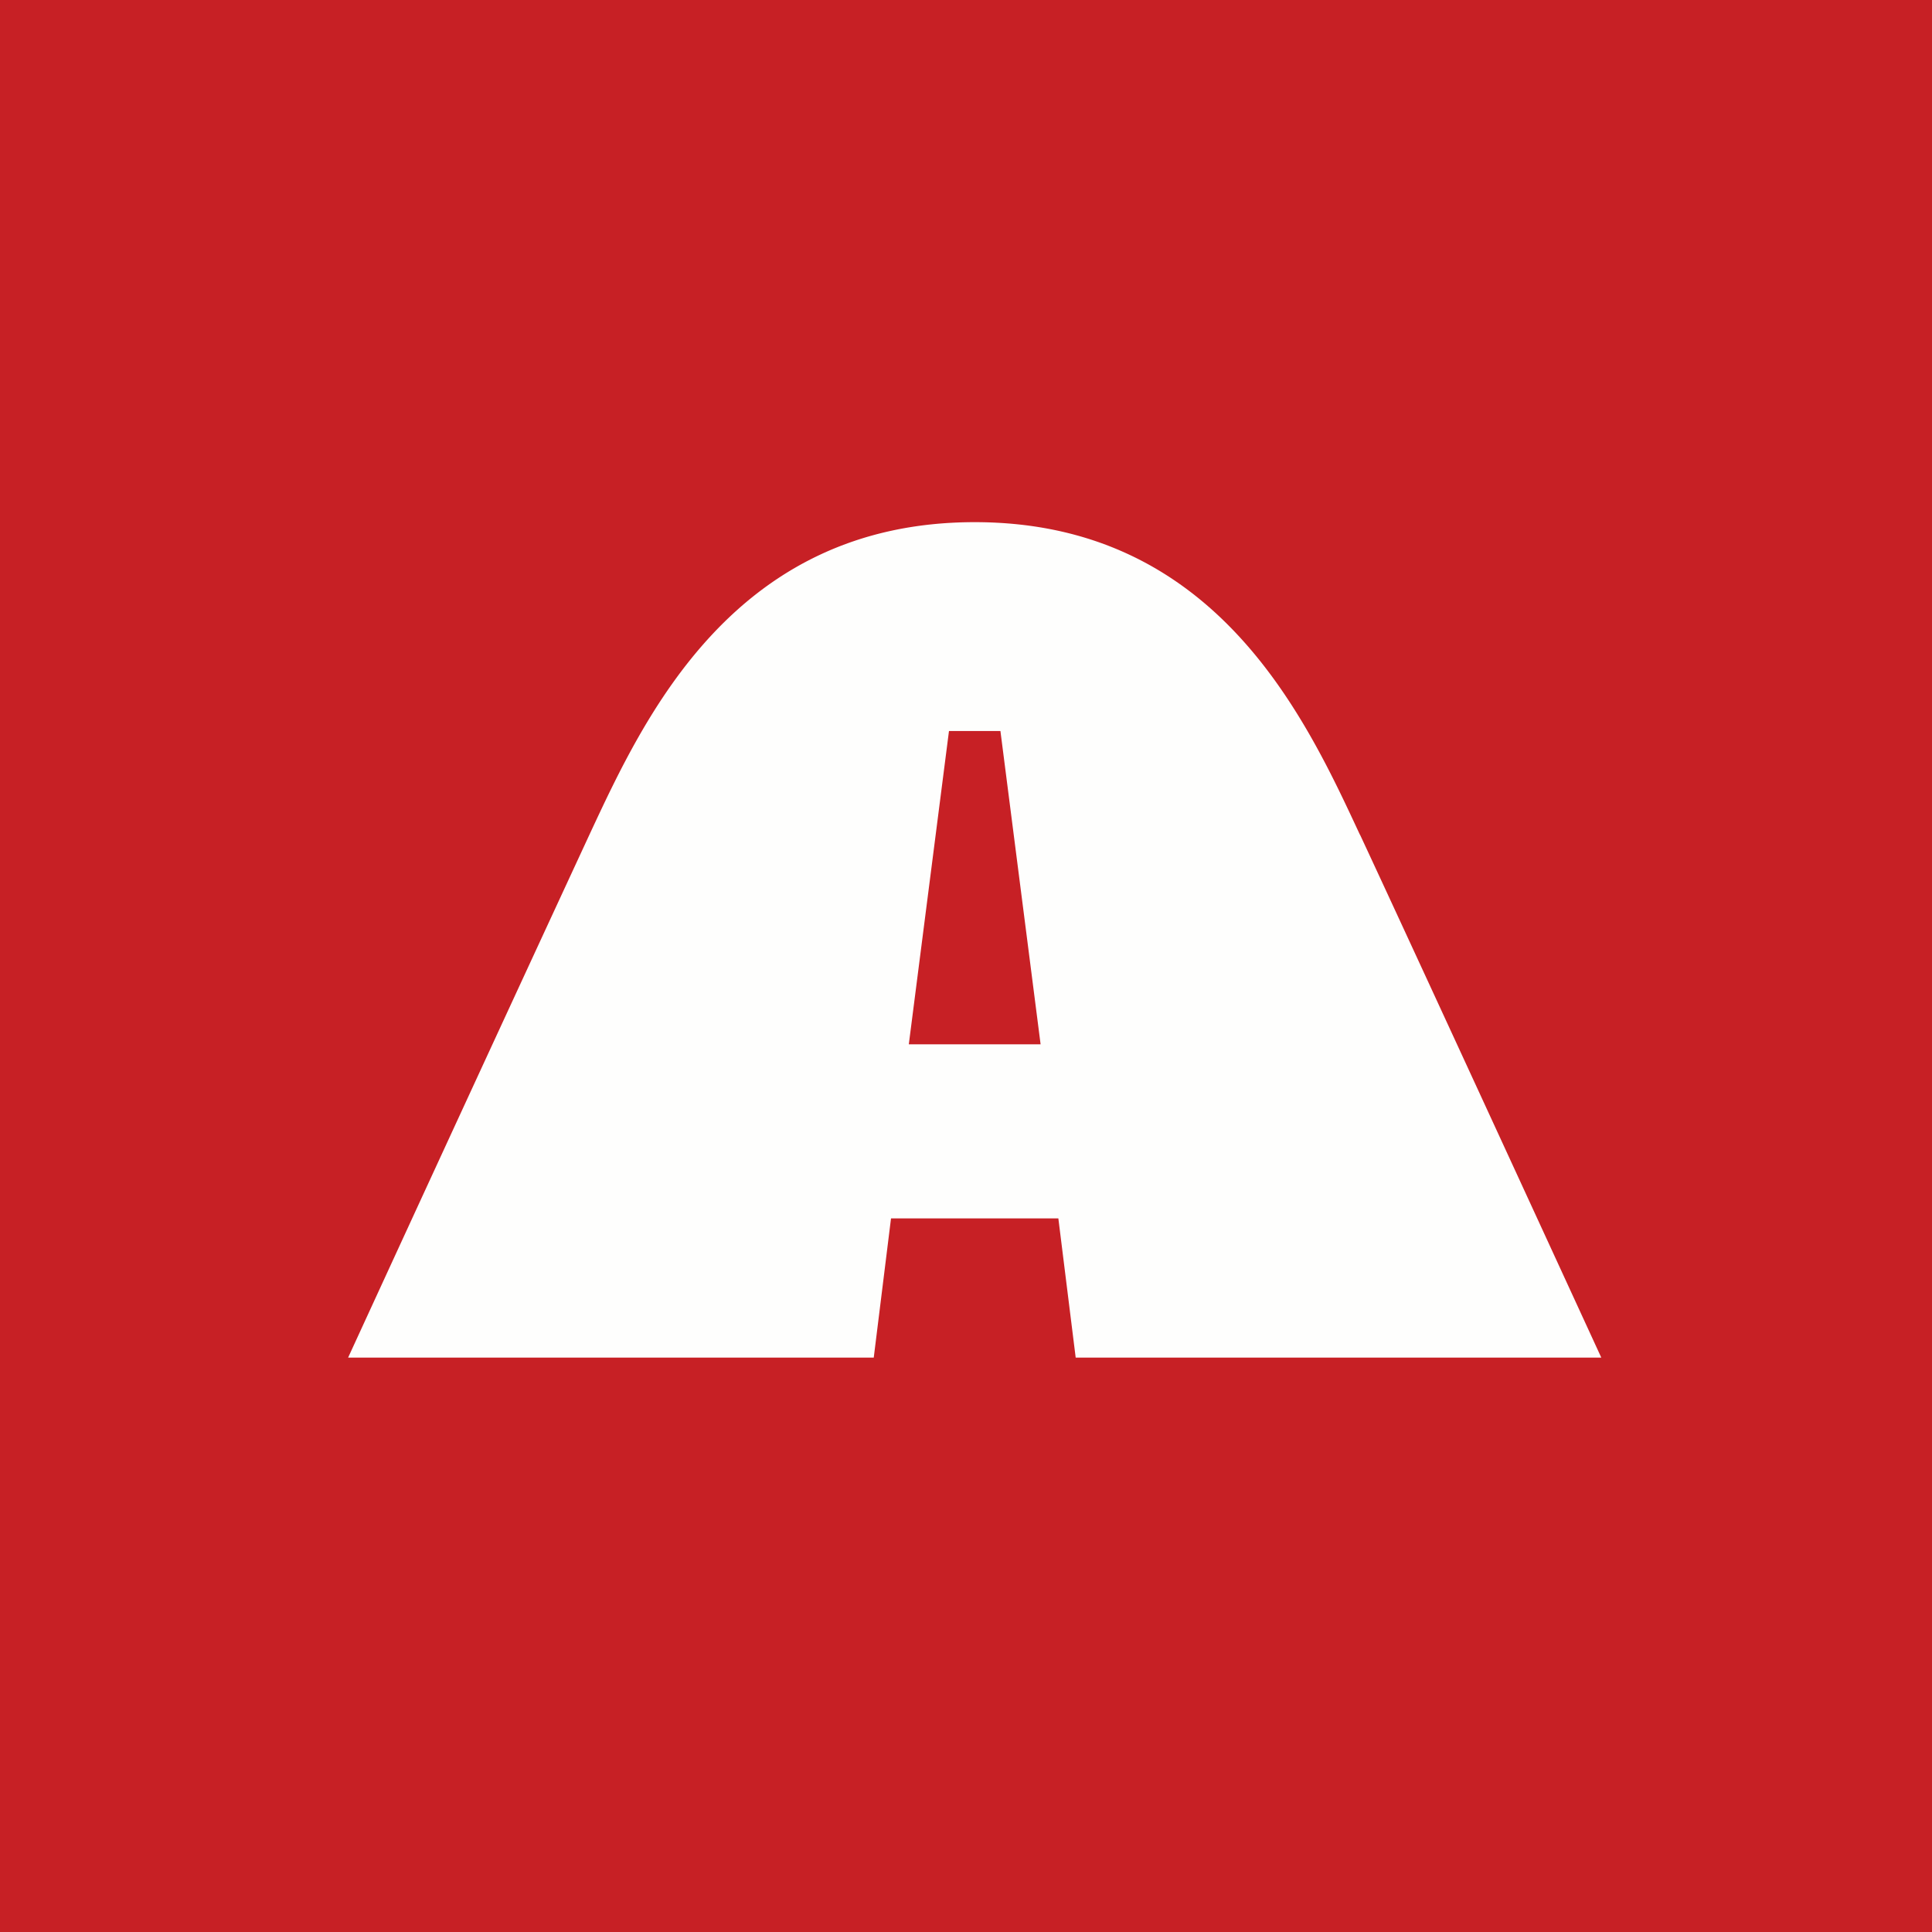 <?xml version="1.0" encoding="UTF-8"?>
<!-- generated by Finnhub -->
<svg viewBox="0 0 55.5 55.5" xmlns="http://www.w3.org/2000/svg">
<path d="M 0,0 H 55.5 V 55.5 H 0 Z" fill="rgb(199, 32, 37)"/>
<path d="M 39.063,23.972 C 37.497,20.61 34.925,15 28,15 C 21.075,15 18.503,20.61 16.928,23.987 A 5624.03,5624.03 0 0,0 10,39 H 25.1 L 25.596,35 H 30.403 L 30.901,39 H 46 S 40.648,27.363 39.073,23.987 Z M 26.107,30 L 27.261,21 H 28.739 L 29.893,30 H 26.107 Z" fill="rgb(254, 254, 253)"/>
</svg>
